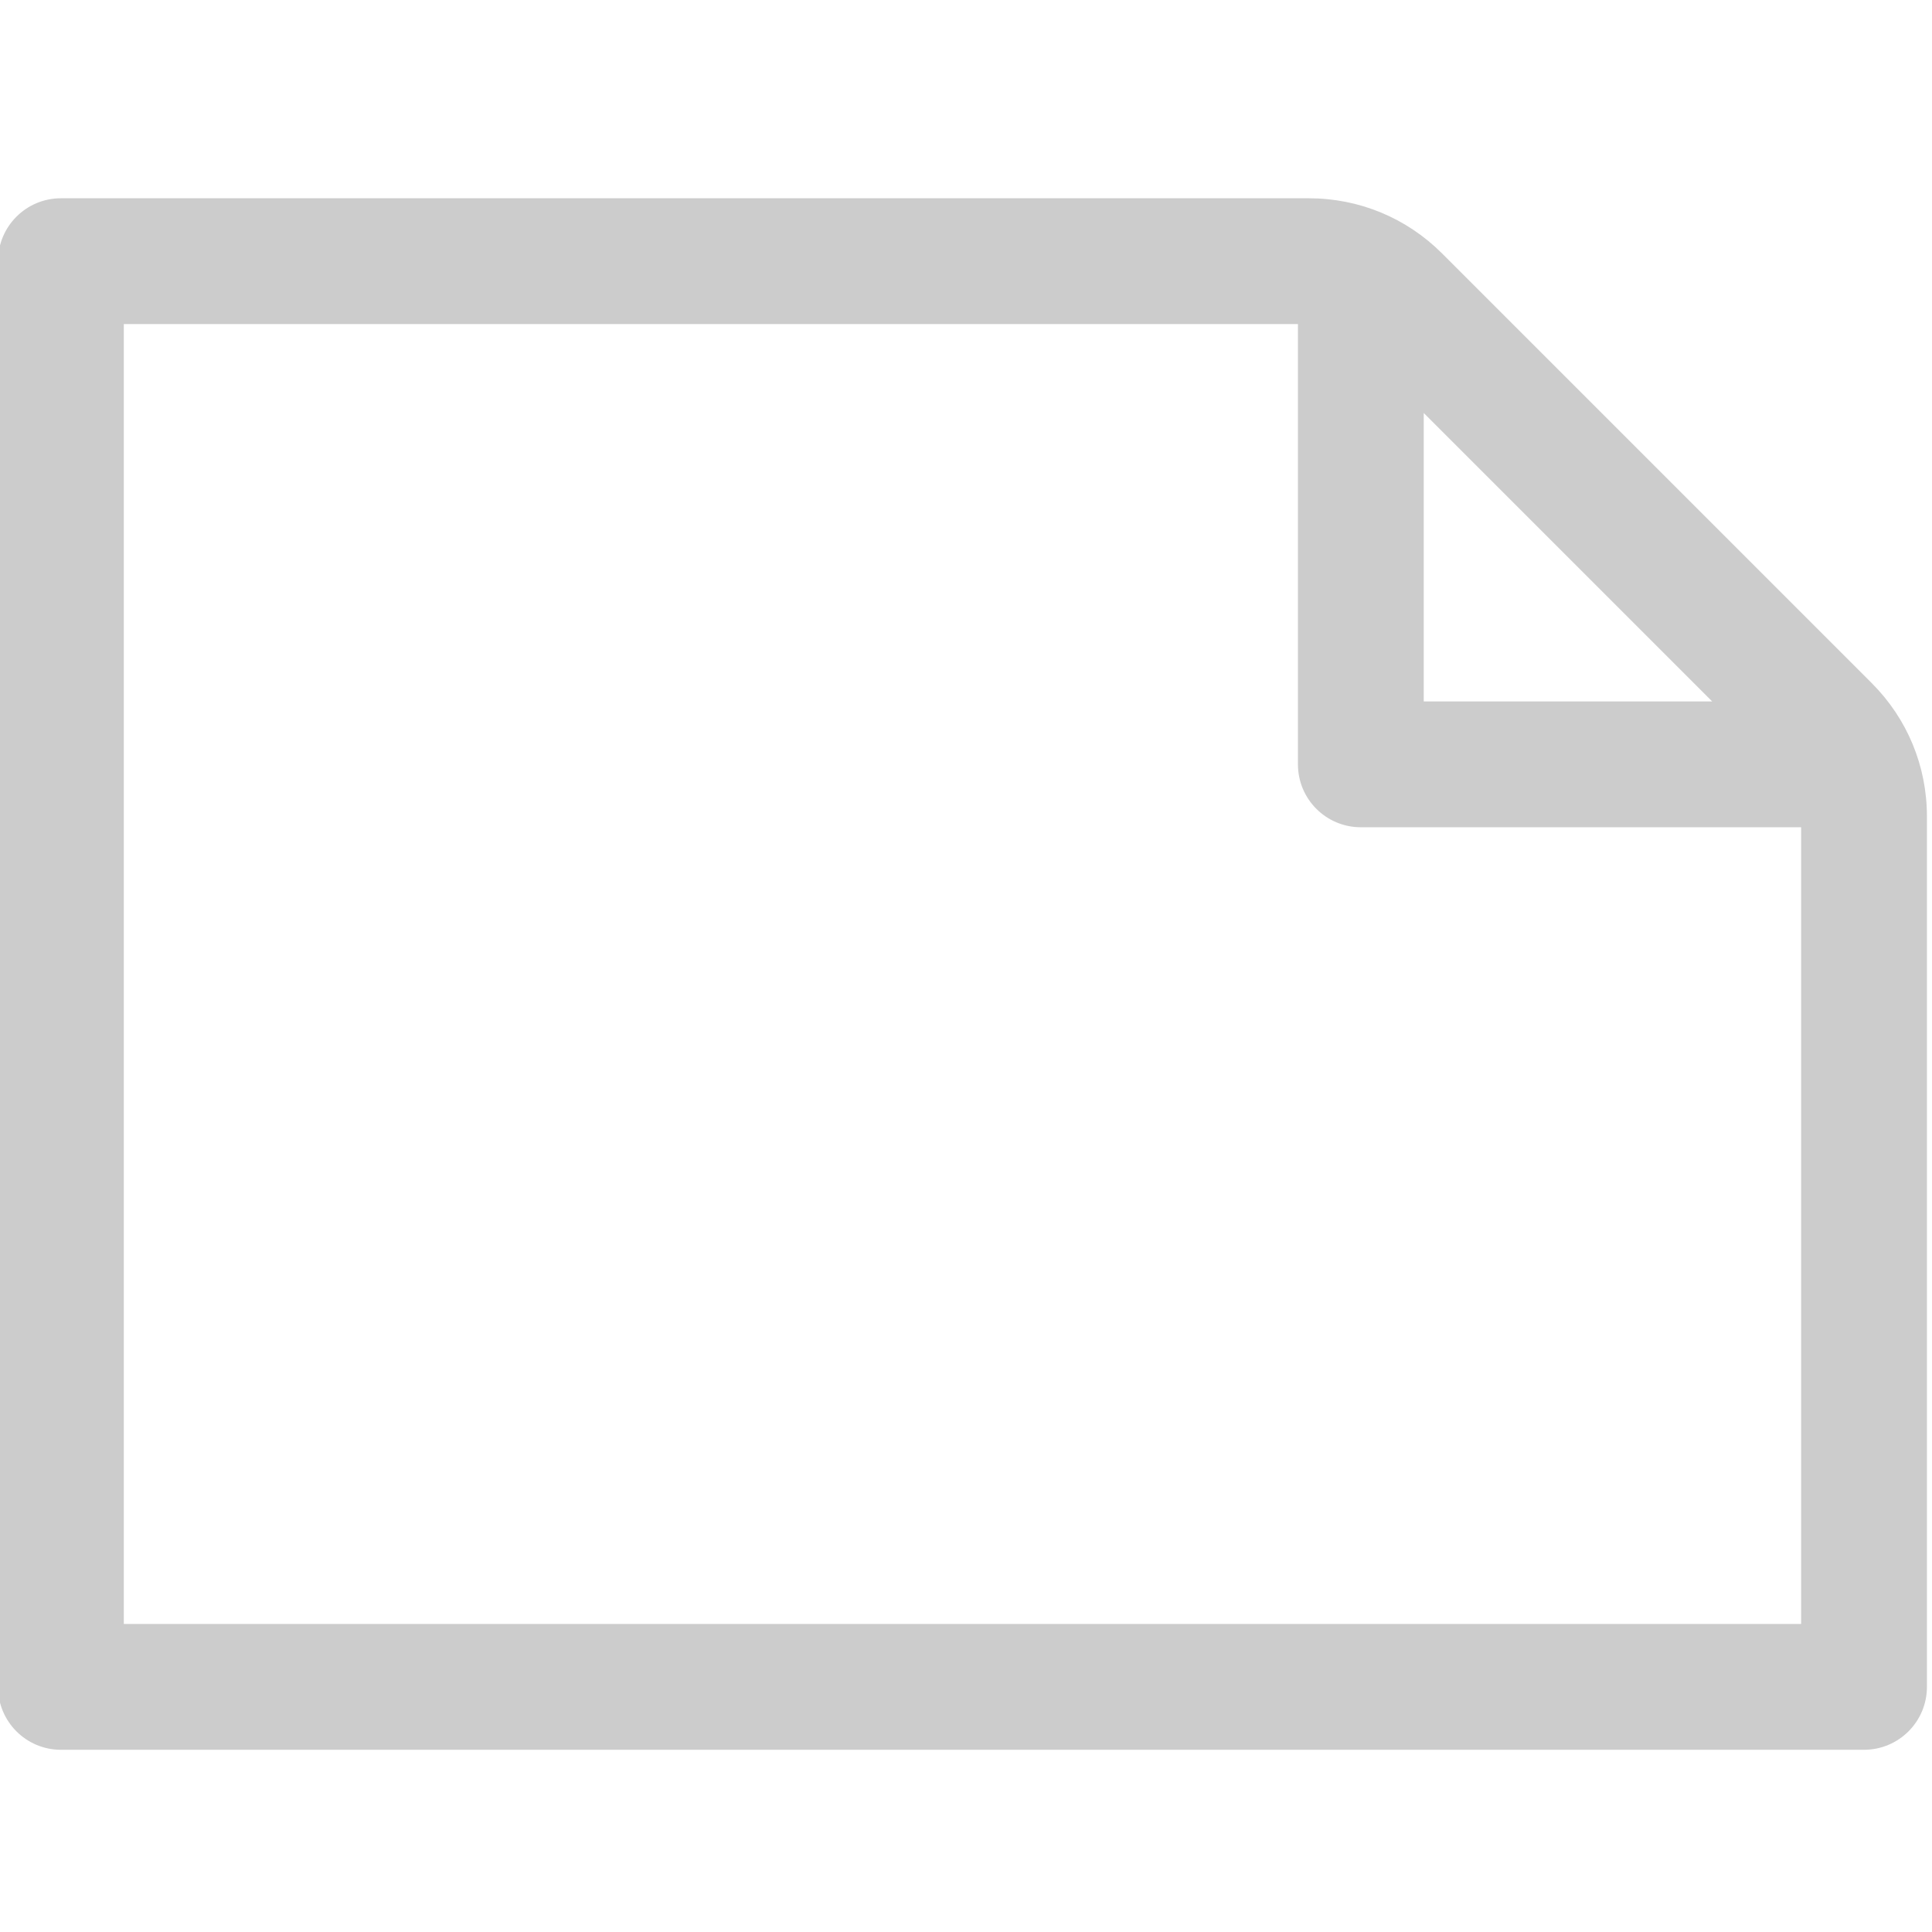<?xml version="1.0" encoding="UTF-8" standalone="no"?>
<svg
   xmlns:dc="http://purl.org/dc/elements/1.1/"
   xmlns:cc="http://creativecommons.org/ns#"
   xmlns:rdf="http://www.w3.org/1999/02/22-rdf-syntax-ns#"
   xmlns:svg="http://www.w3.org/2000/svg"
   xmlns="http://www.w3.org/2000/svg"
   height="40"
   width="40"
   xml:space="preserve"
   viewBox="0 0 40 40"
   y="0px"
   x="0px"
   id="Layer_1"
   version="1.1"><defs
     id="defs4532" /><g
     transform="matrix(0,0.078,-0.078,0,39.895,0.198)"
     style="fill:#cccccc"
     id="g4491"><g
       style="fill:#cccccc"
       id="g4489"><path
         style="fill:#cccccc"
         id="path4487"
         d="M 445.217,0 H 214.179 C 200.8,0 188.223,5.21 178.763,14.67 L 64.758,128.672 c -9.461,9.46 -14.671,22.038 -14.671,35.417 v 331.215 c 0,9.22 7.475,16.696 16.696,16.696 h 378.435 c 9.22,0 16.696,-7.475 16.696,-16.696 V 16.696 C 461.913,7.475 454.438,0 445.217,0 Z M 183.652,57.002 v 76.563 h -76.564 z m 244.87,421.607 H 83.478 V 166.957 h 116.87 c 9.22,0 16.696,-7.475 16.696,-16.696 V 33.391 h 211.478 z" /></g></g><g
     transform="translate(0,-472)"
     id="g4499" /><g
     transform="translate(0,-472)"
     id="g4501" /><g
     transform="translate(0,-472)"
     id="g4503" /><g
     transform="translate(0,-472)"
     id="g4505" /><g
     transform="translate(0,-472)"
     id="g4507" /><g
     transform="translate(0,-472)"
     id="g4509" /><g
     transform="translate(0,-472)"
     id="g4511" /><g
     transform="translate(0,-472)"
     id="g4513" /><g
     transform="translate(0,-472)"
     id="g4515" /><g
     transform="translate(0,-472)"
     id="g4517" /><g
     transform="translate(0,-472)"
     id="g4519" /><g
     transform="translate(0,-472)"
     id="g4521" /><g
     transform="translate(0,-472)"
     id="g4523" /><g
     transform="translate(0,-472)"
     id="g4525" /><g
     transform="translate(0,-472)"
     id="g4527" /></svg>